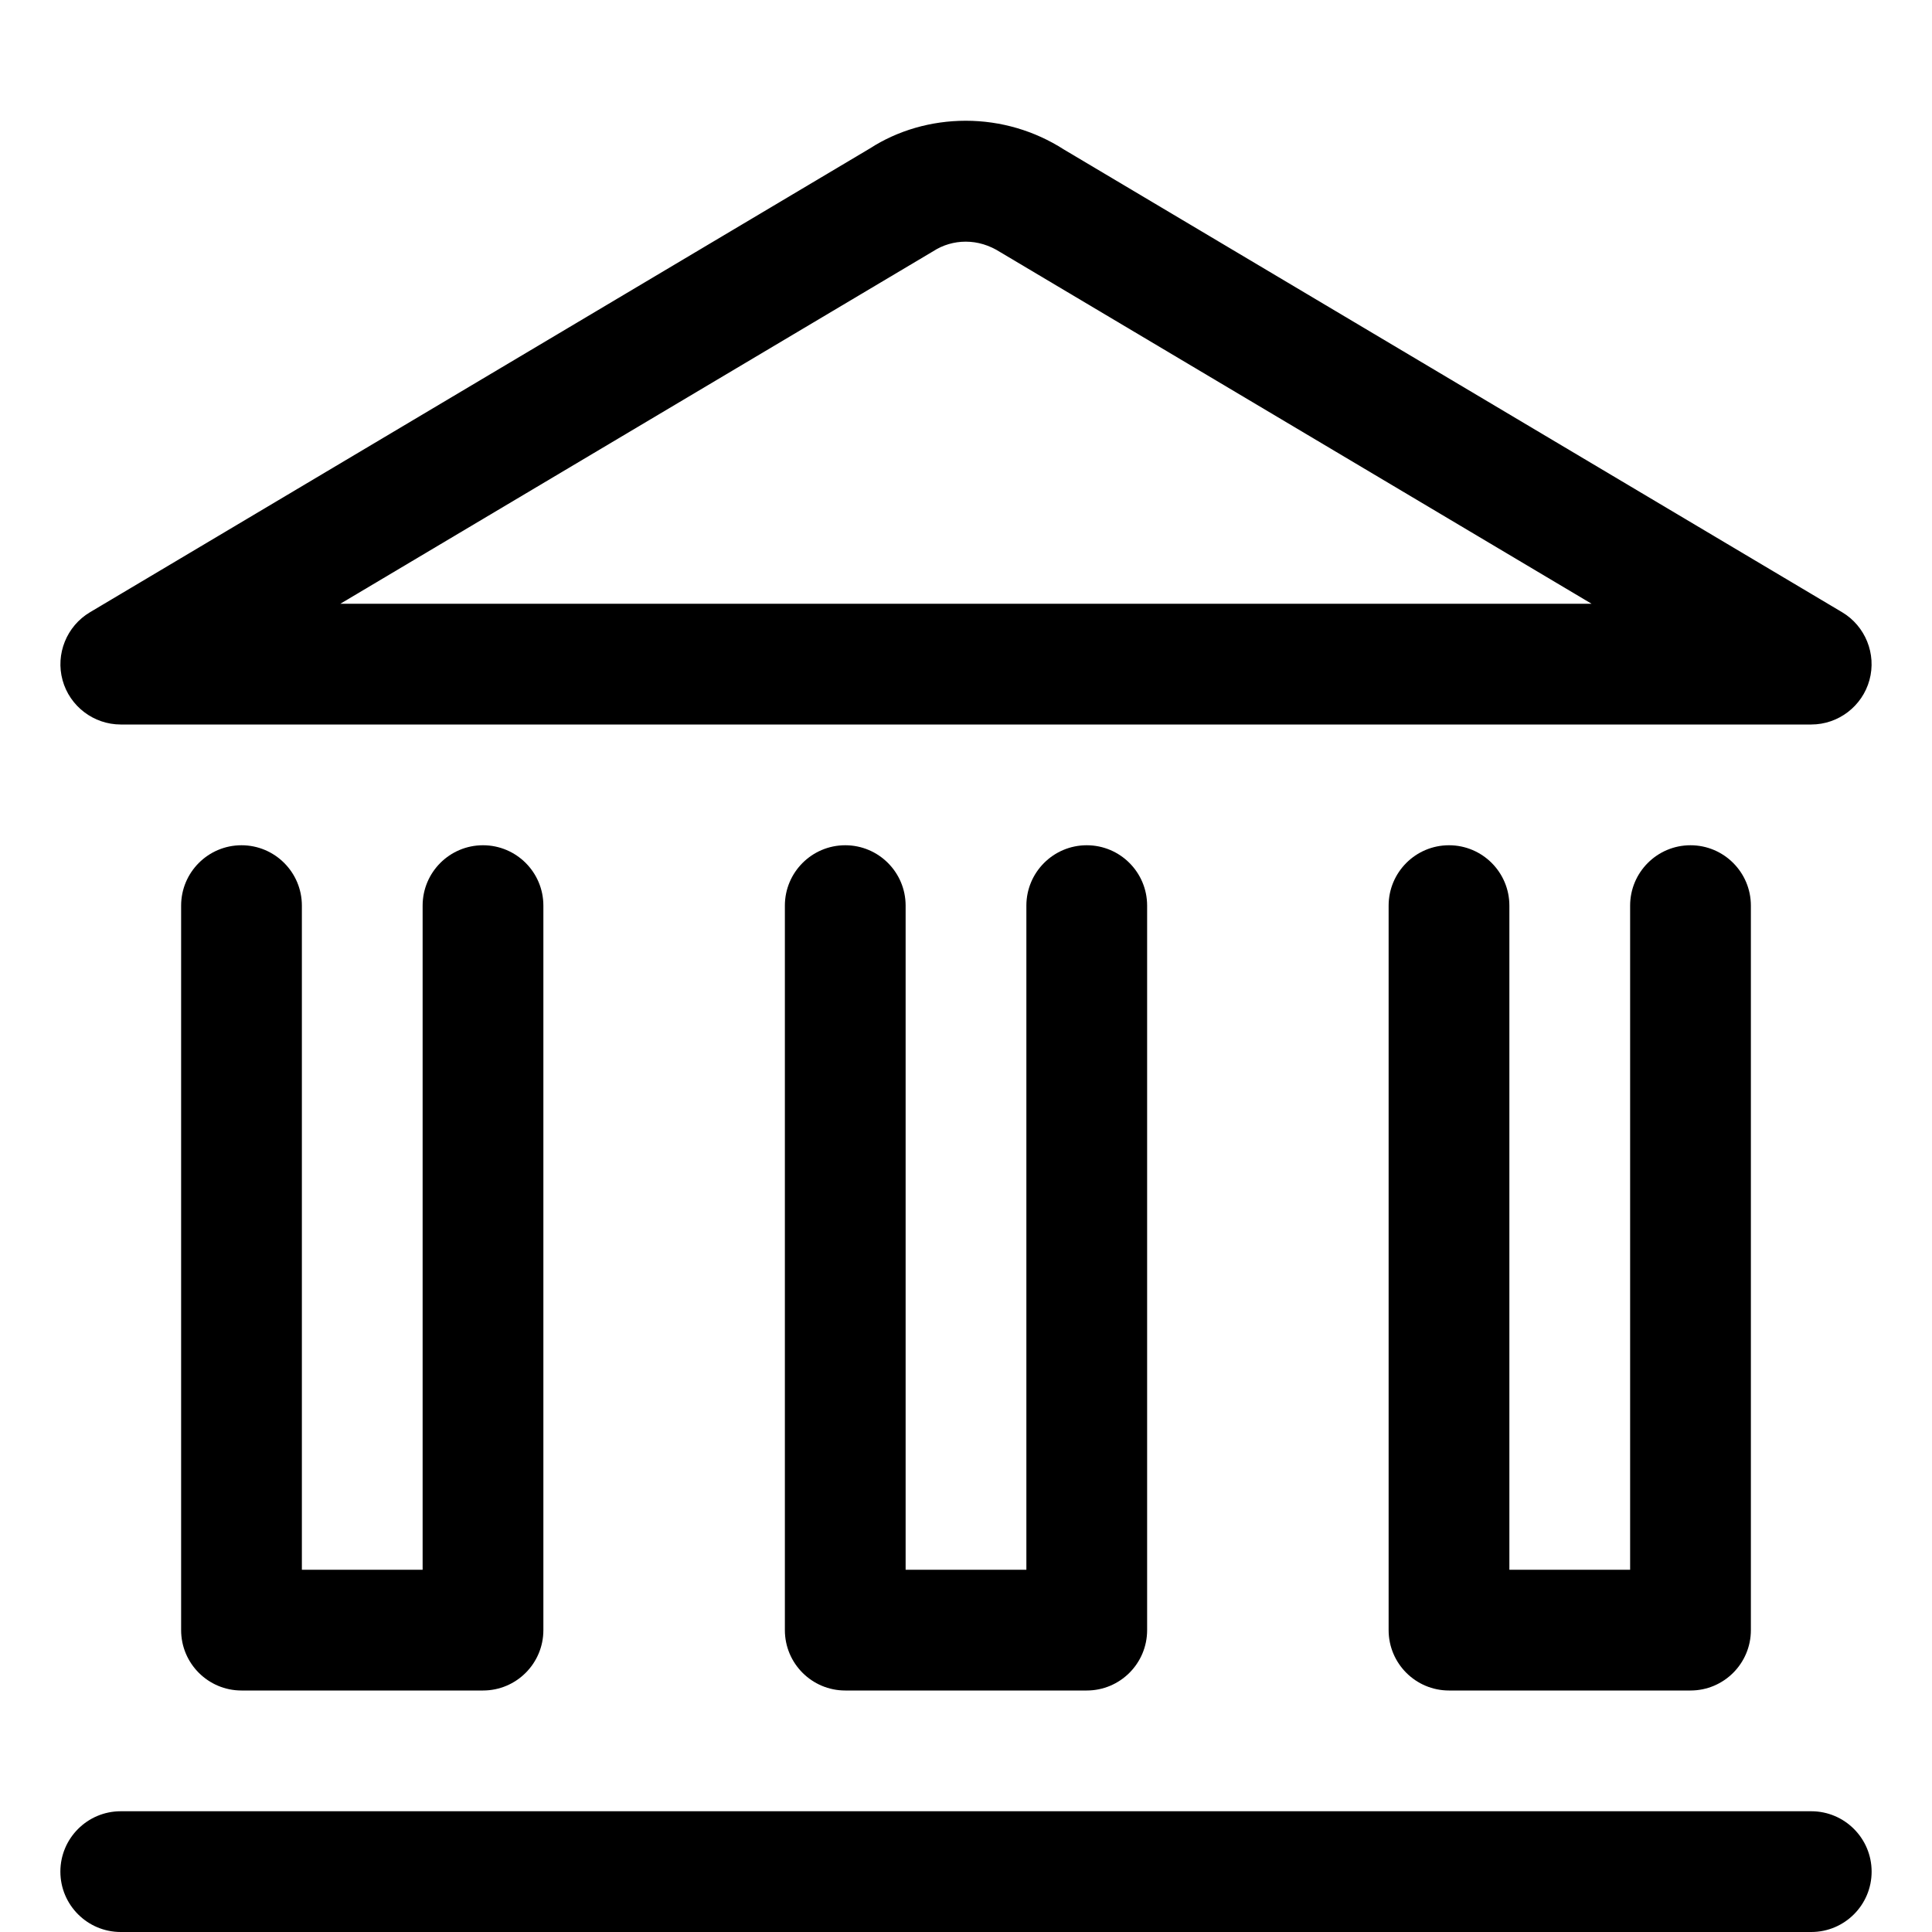 <?xml version="1.0" encoding="utf-8"?>
<!-- Generator: Adobe Illustrator 22.1.0, SVG Export Plug-In . SVG Version: 6.00 Build 0)  -->
<svg version="1.1" id="Layer_1" xmlns="http://www.w3.org/2000/svg" xmlns:xlink="http://www.w3.org/1999/xlink" x="0px" y="0px"
	 viewBox="0 0 24 24" style="enable-background:new 0 0 24 24;" xml:space="preserve">
<title>saving-bank</title>
<g>
	<path d="M1.5,24c-0.414,0-0.75-0.336-0.75-0.75S1.086,22.5,1.5,22.5h21c0.414,0,0.75,0.336,0.75,0.75S22.914,24,22.5,24H1.5z"/>
	<path d="M1.5,9C1.163,9,0.866,8.773,0.777,8.449c-0.089-0.324,0.051-0.671,0.34-0.843l9.689-5.762
		C11.151,1.621,11.567,1.5,11.997,1.5c0.434,0,0.856,0.124,1.219,0.357l9.667,5.748c0.289,0.172,0.429,0.519,0.34,0.843
		C23.134,8.773,22.837,9,22.5,9H1.5z M19.771,7.5l-7.344-4.367c-0.138-0.088-0.283-0.131-0.431-0.131
		c-0.143,0-0.283,0.041-0.402,0.118L4.228,7.5H19.771z"/>
	<path d="M18,21c-0.414,0-0.75-0.336-0.75-0.75v-9c0-0.414,0.336-0.75,0.75-0.75s0.75,0.336,0.75,0.75v8.25h1.5v-8.25
		c0-0.414,0.336-0.75,0.75-0.75s0.75,0.336,0.75,0.75v9c0,0.414-0.336,0.75-0.75,0.75H18z"/>
	<path d="M10.5,21c-0.414,0-0.75-0.336-0.75-0.75v-9c0-0.414,0.336-0.75,0.75-0.75s0.75,0.336,0.75,0.75v8.25h1.5v-8.25
		c0-0.414,0.336-0.75,0.75-0.75s0.75,0.336,0.75,0.75v9c0,0.414-0.336,0.75-0.75,0.75H10.5z"/>
	<path d="M3,21c-0.414,0-0.75-0.336-0.75-0.75v-9c0-0.414,0.336-0.75,0.75-0.75s0.75,0.336,0.75,0.75v8.25h1.5v-8.25
		c0-0.414,0.336-0.75,0.75-0.75s0.75,0.336,0.75,0.75v9C6.75,20.664,6.414,21,6,21H3z"/>
</g>
</svg>

